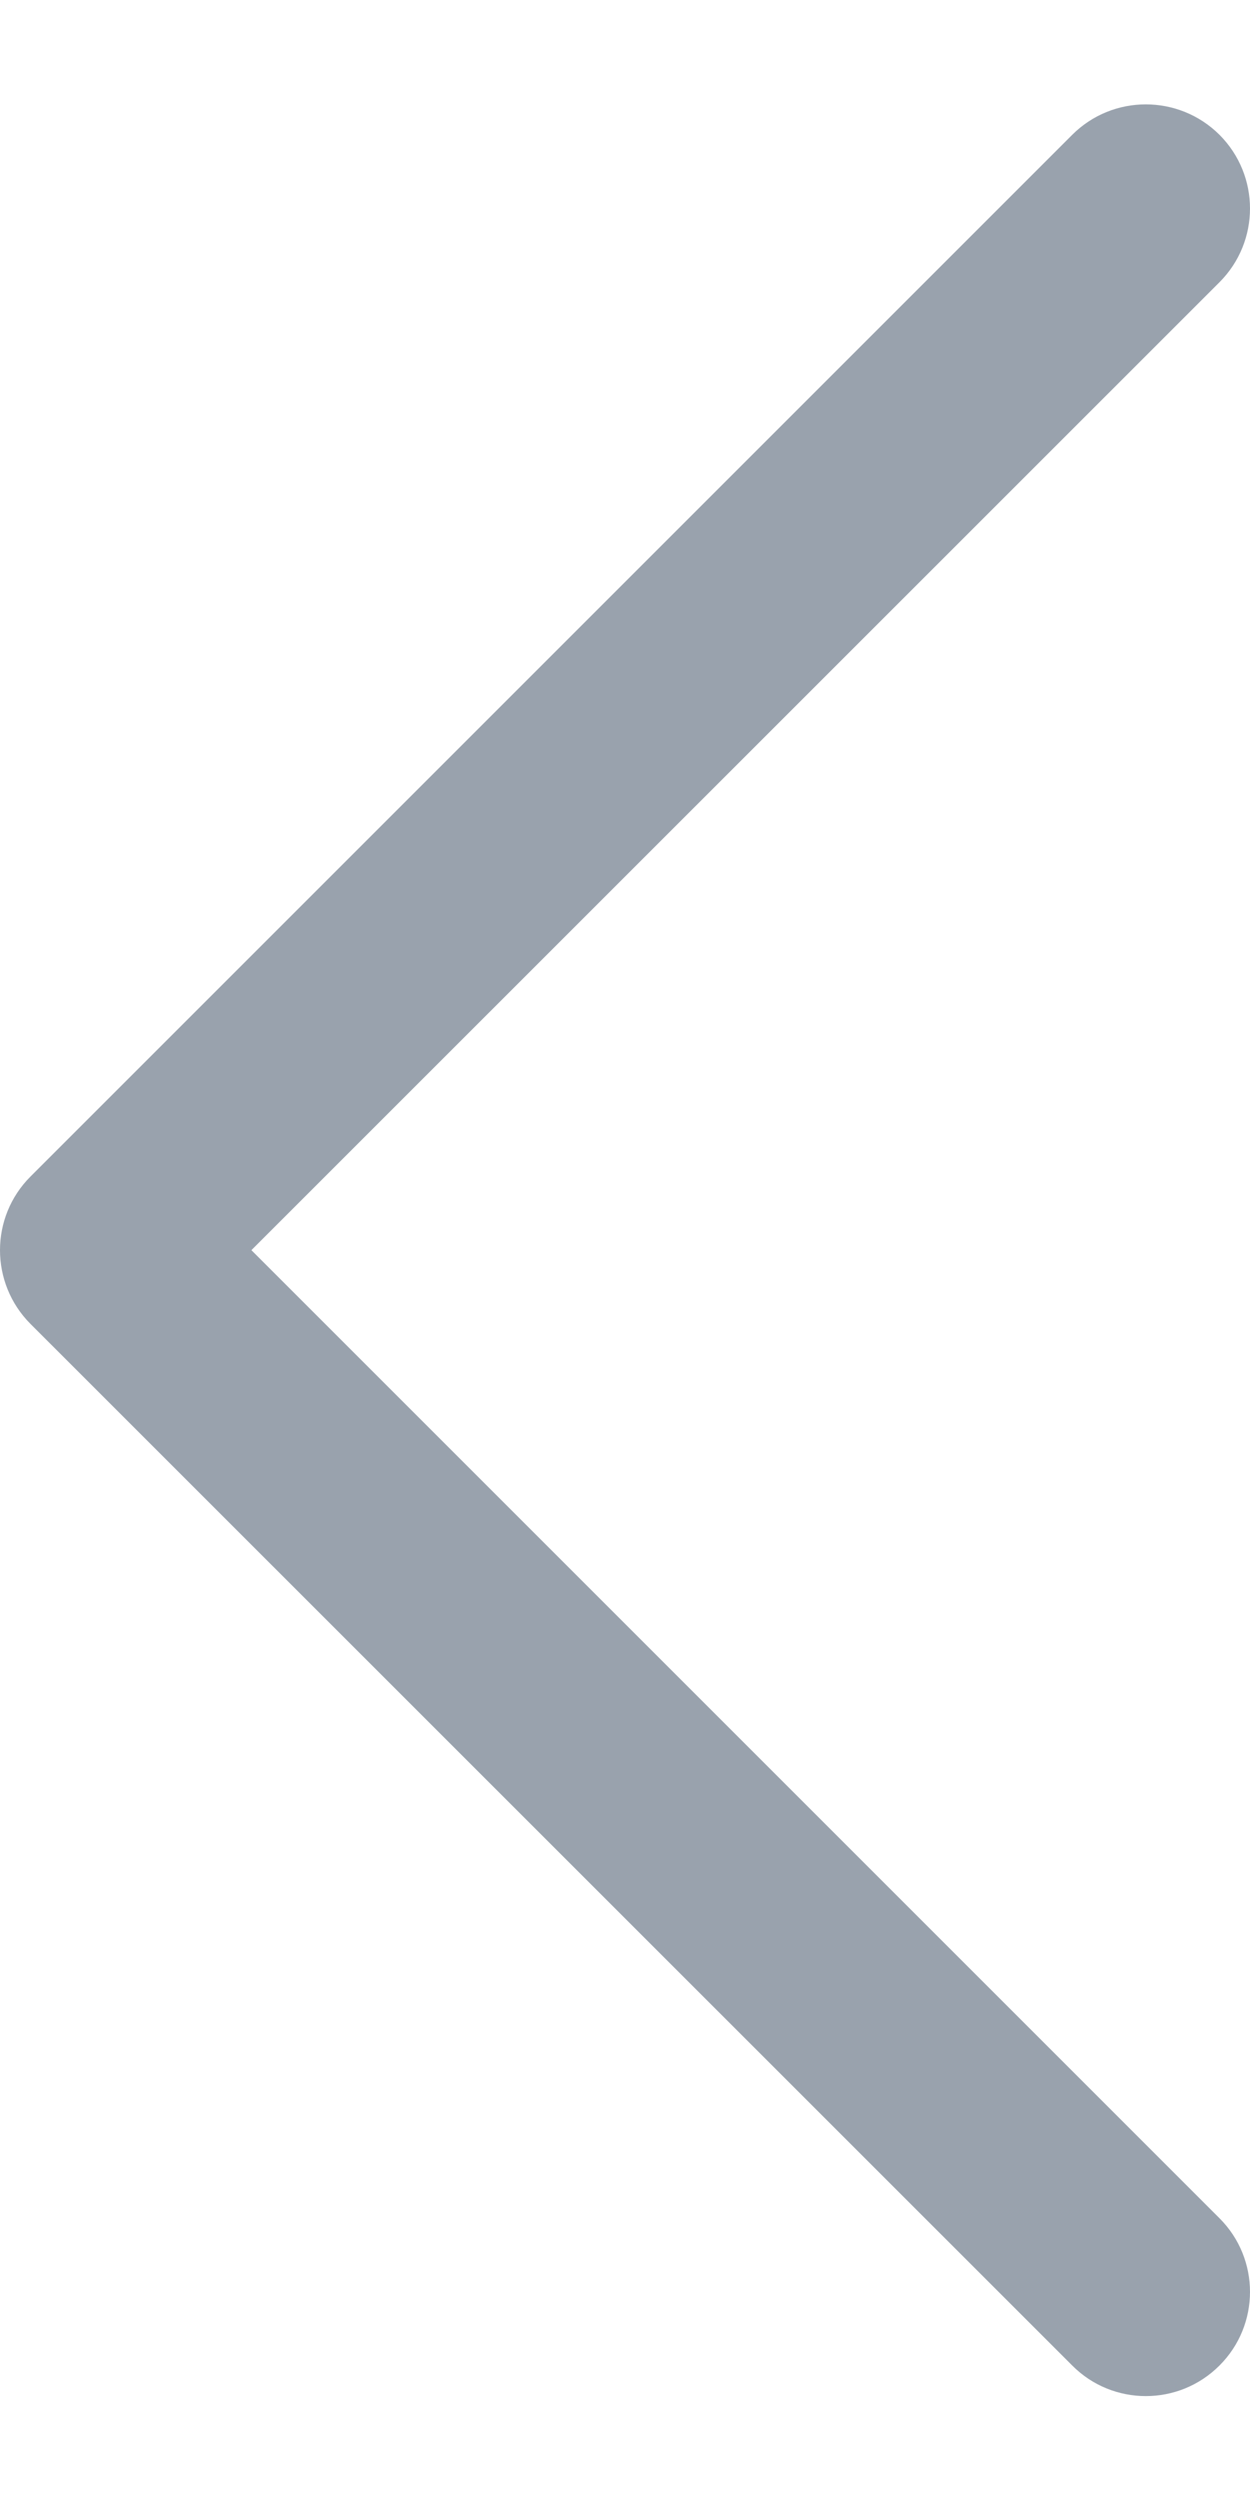 <svg width="8" height="16" viewBox="0 0 8 16" fill="none" xmlns="http://www.w3.org/2000/svg">
<path d="M7.333 15.335C7.504 15.335 7.674 15.27 7.805 15.139C8.065 14.879 8.065 14.457 7.805 14.197L1.609 8.001L7.805 1.806C8.065 1.545 8.065 1.124 7.805 0.863C7.544 0.603 7.122 0.603 6.862 0.863L0.195 7.53C-0.065 7.79 -0.065 8.212 0.195 8.473L6.862 15.139C6.992 15.27 7.163 15.335 7.333 15.335Z" fill="#99A2AD"/>
</svg>
